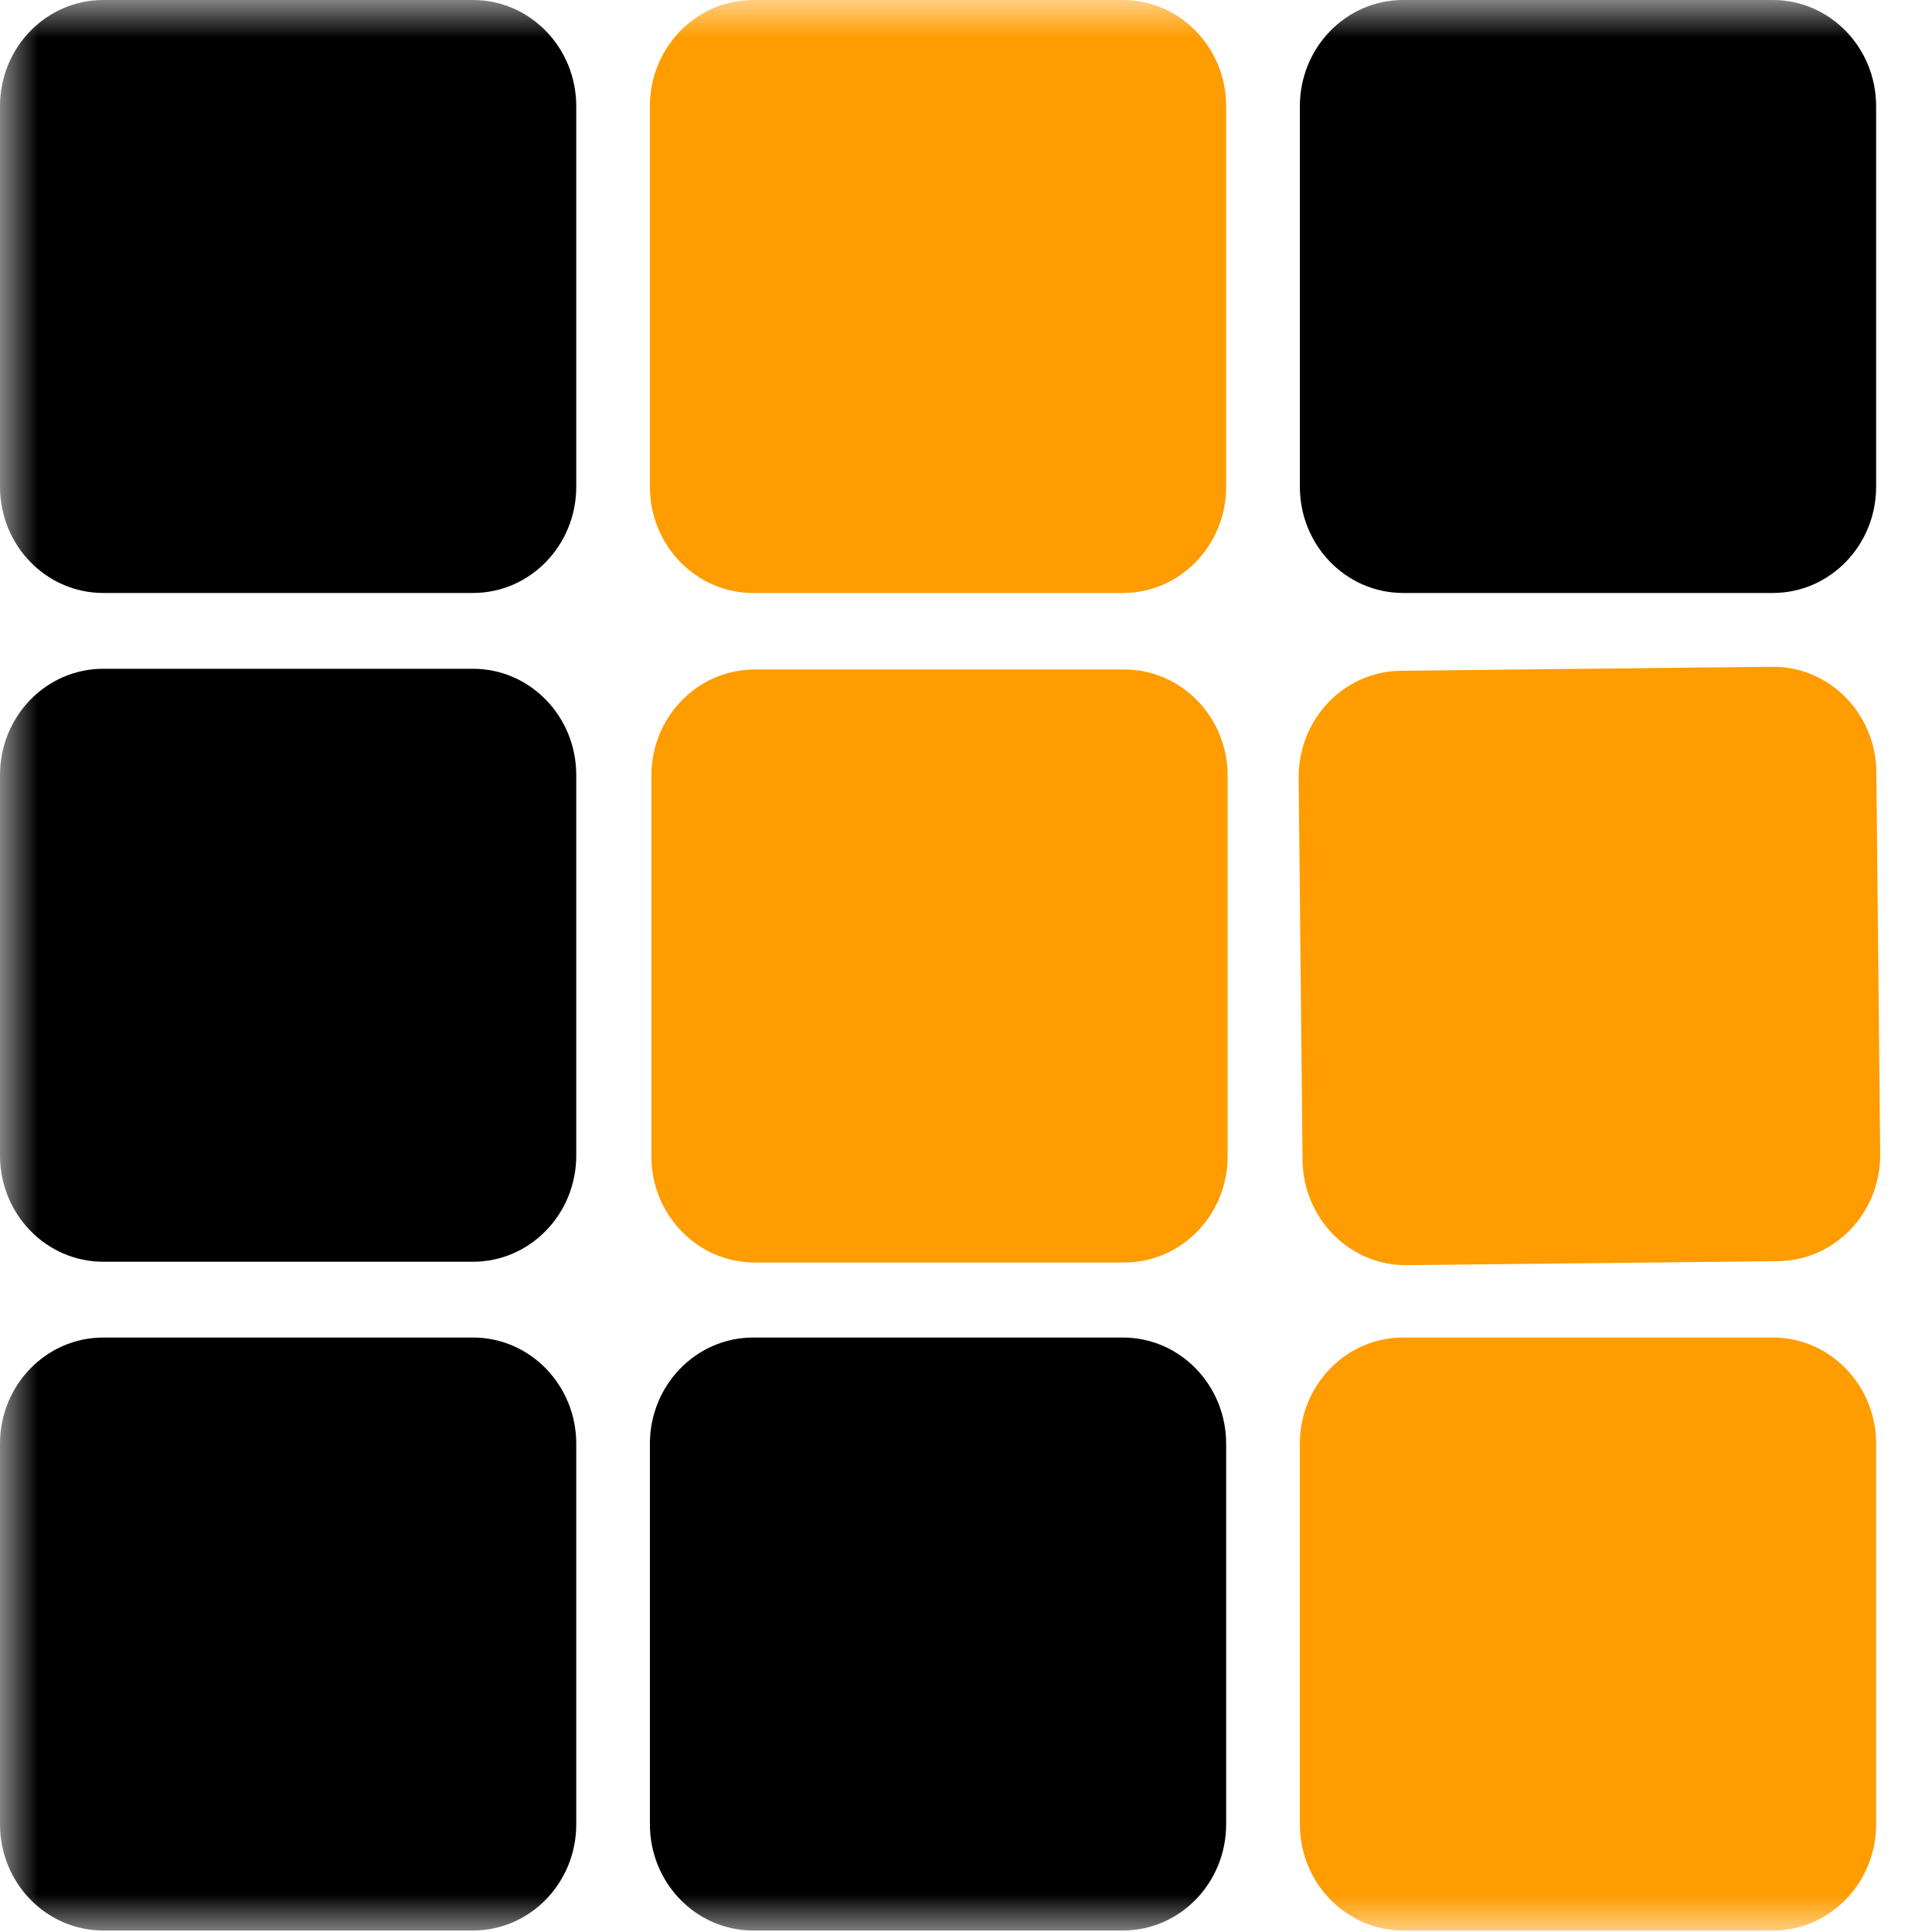 <svg width="26" height="26" viewBox="0 0 26 26" fill="none" xmlns="http://www.w3.org/2000/svg">
<g clip-path="url(#clip0_1_376)">
<mask id="mask0_1_376" style="mask-type:luminance" maskUnits="userSpaceOnUse" x="0" y="0" width="138" height="26">
<path d="M138 0H0V26H138V0Z" fill="white"/>
</mask>
<g mask="url(#mask0_1_376)">
<path d="M15.131 9.01H10.155C9.388 9.01 8.766 9.65 8.766 10.44V15.56C8.766 16.35 9.388 16.99 10.155 16.99H15.131C15.899 16.99 16.521 16.35 16.521 15.56V10.44C16.521 9.65 15.899 9.01 15.131 9.01Z" fill="#FF9C00"/>
<path d="M15.112 0H10.136C9.368 0 8.746 0.64 8.746 1.43V6.55C8.746 7.34 9.368 7.98 10.136 7.98H15.112C15.879 7.98 16.501 7.34 16.501 6.55V1.43C16.501 0.64 15.879 0 15.112 0Z" fill="#FF9C00"/>
<path d="M23.858 18H18.883C18.115 18 17.493 18.64 17.493 19.43V24.55C17.493 25.34 18.115 25.98 18.883 25.98H23.858C24.626 25.98 25.248 25.34 25.248 24.55V19.43C25.248 18.64 24.626 18 23.858 18Z" fill="#FF9C00"/>
<path d="M6.365 9H1.39C0.622 9 0 9.64 0 10.43V15.55C0 16.34 0.622 16.98 1.39 16.98H6.365C7.133 16.98 7.755 16.34 7.755 15.55V10.43C7.755 9.64 7.133 9 6.365 9Z" fill="black"/>
<path d="M6.365 0H1.39C0.622 0 0 0.64 0 1.43V6.55C0 7.34 0.622 7.98 1.39 7.98H6.365C7.133 7.98 7.755 7.34 7.755 6.55V1.43C7.755 0.64 7.133 0 6.365 0Z" fill="black"/>
<path d="M23.858 0H18.883C18.115 0 17.493 0.64 17.493 1.43V6.55C17.493 7.34 18.115 7.98 18.883 7.98H23.858C24.626 7.98 25.248 7.34 25.248 6.55V1.43C25.248 0.64 24.626 0 23.858 0Z" fill="black"/>
<path d="M15.112 18H10.136C9.368 18 8.746 18.64 8.746 19.43V24.55C8.746 25.34 9.368 25.98 10.136 25.98H15.112C15.879 25.98 16.501 25.34 16.501 24.55V19.43C16.501 18.64 15.879 18 15.112 18Z" fill="black"/>
<path d="M6.365 18H1.39C0.622 18 0 18.64 0 19.43V24.55C0 25.34 0.622 25.98 1.39 25.98H6.365C7.133 25.98 7.755 25.34 7.755 24.55V19.43C7.755 18.64 7.133 18 6.365 18Z" fill="black"/>
<path d="M23.847 8.973L18.852 9.027C18.084 9.035 17.469 9.682 17.477 10.471L17.529 15.611C17.537 16.401 18.166 17.034 18.933 17.026L23.928 16.972C24.696 16.964 25.311 16.317 25.303 15.527L25.251 10.388C25.243 9.598 24.614 8.964 23.847 8.973Z" fill="#FF9C00"/>
</g>
</g>
<defs>
<clipPath id="clip0_1_376">
<rect width="138" height="26" fill="white"/>
</clipPath>
</defs>
</svg>
